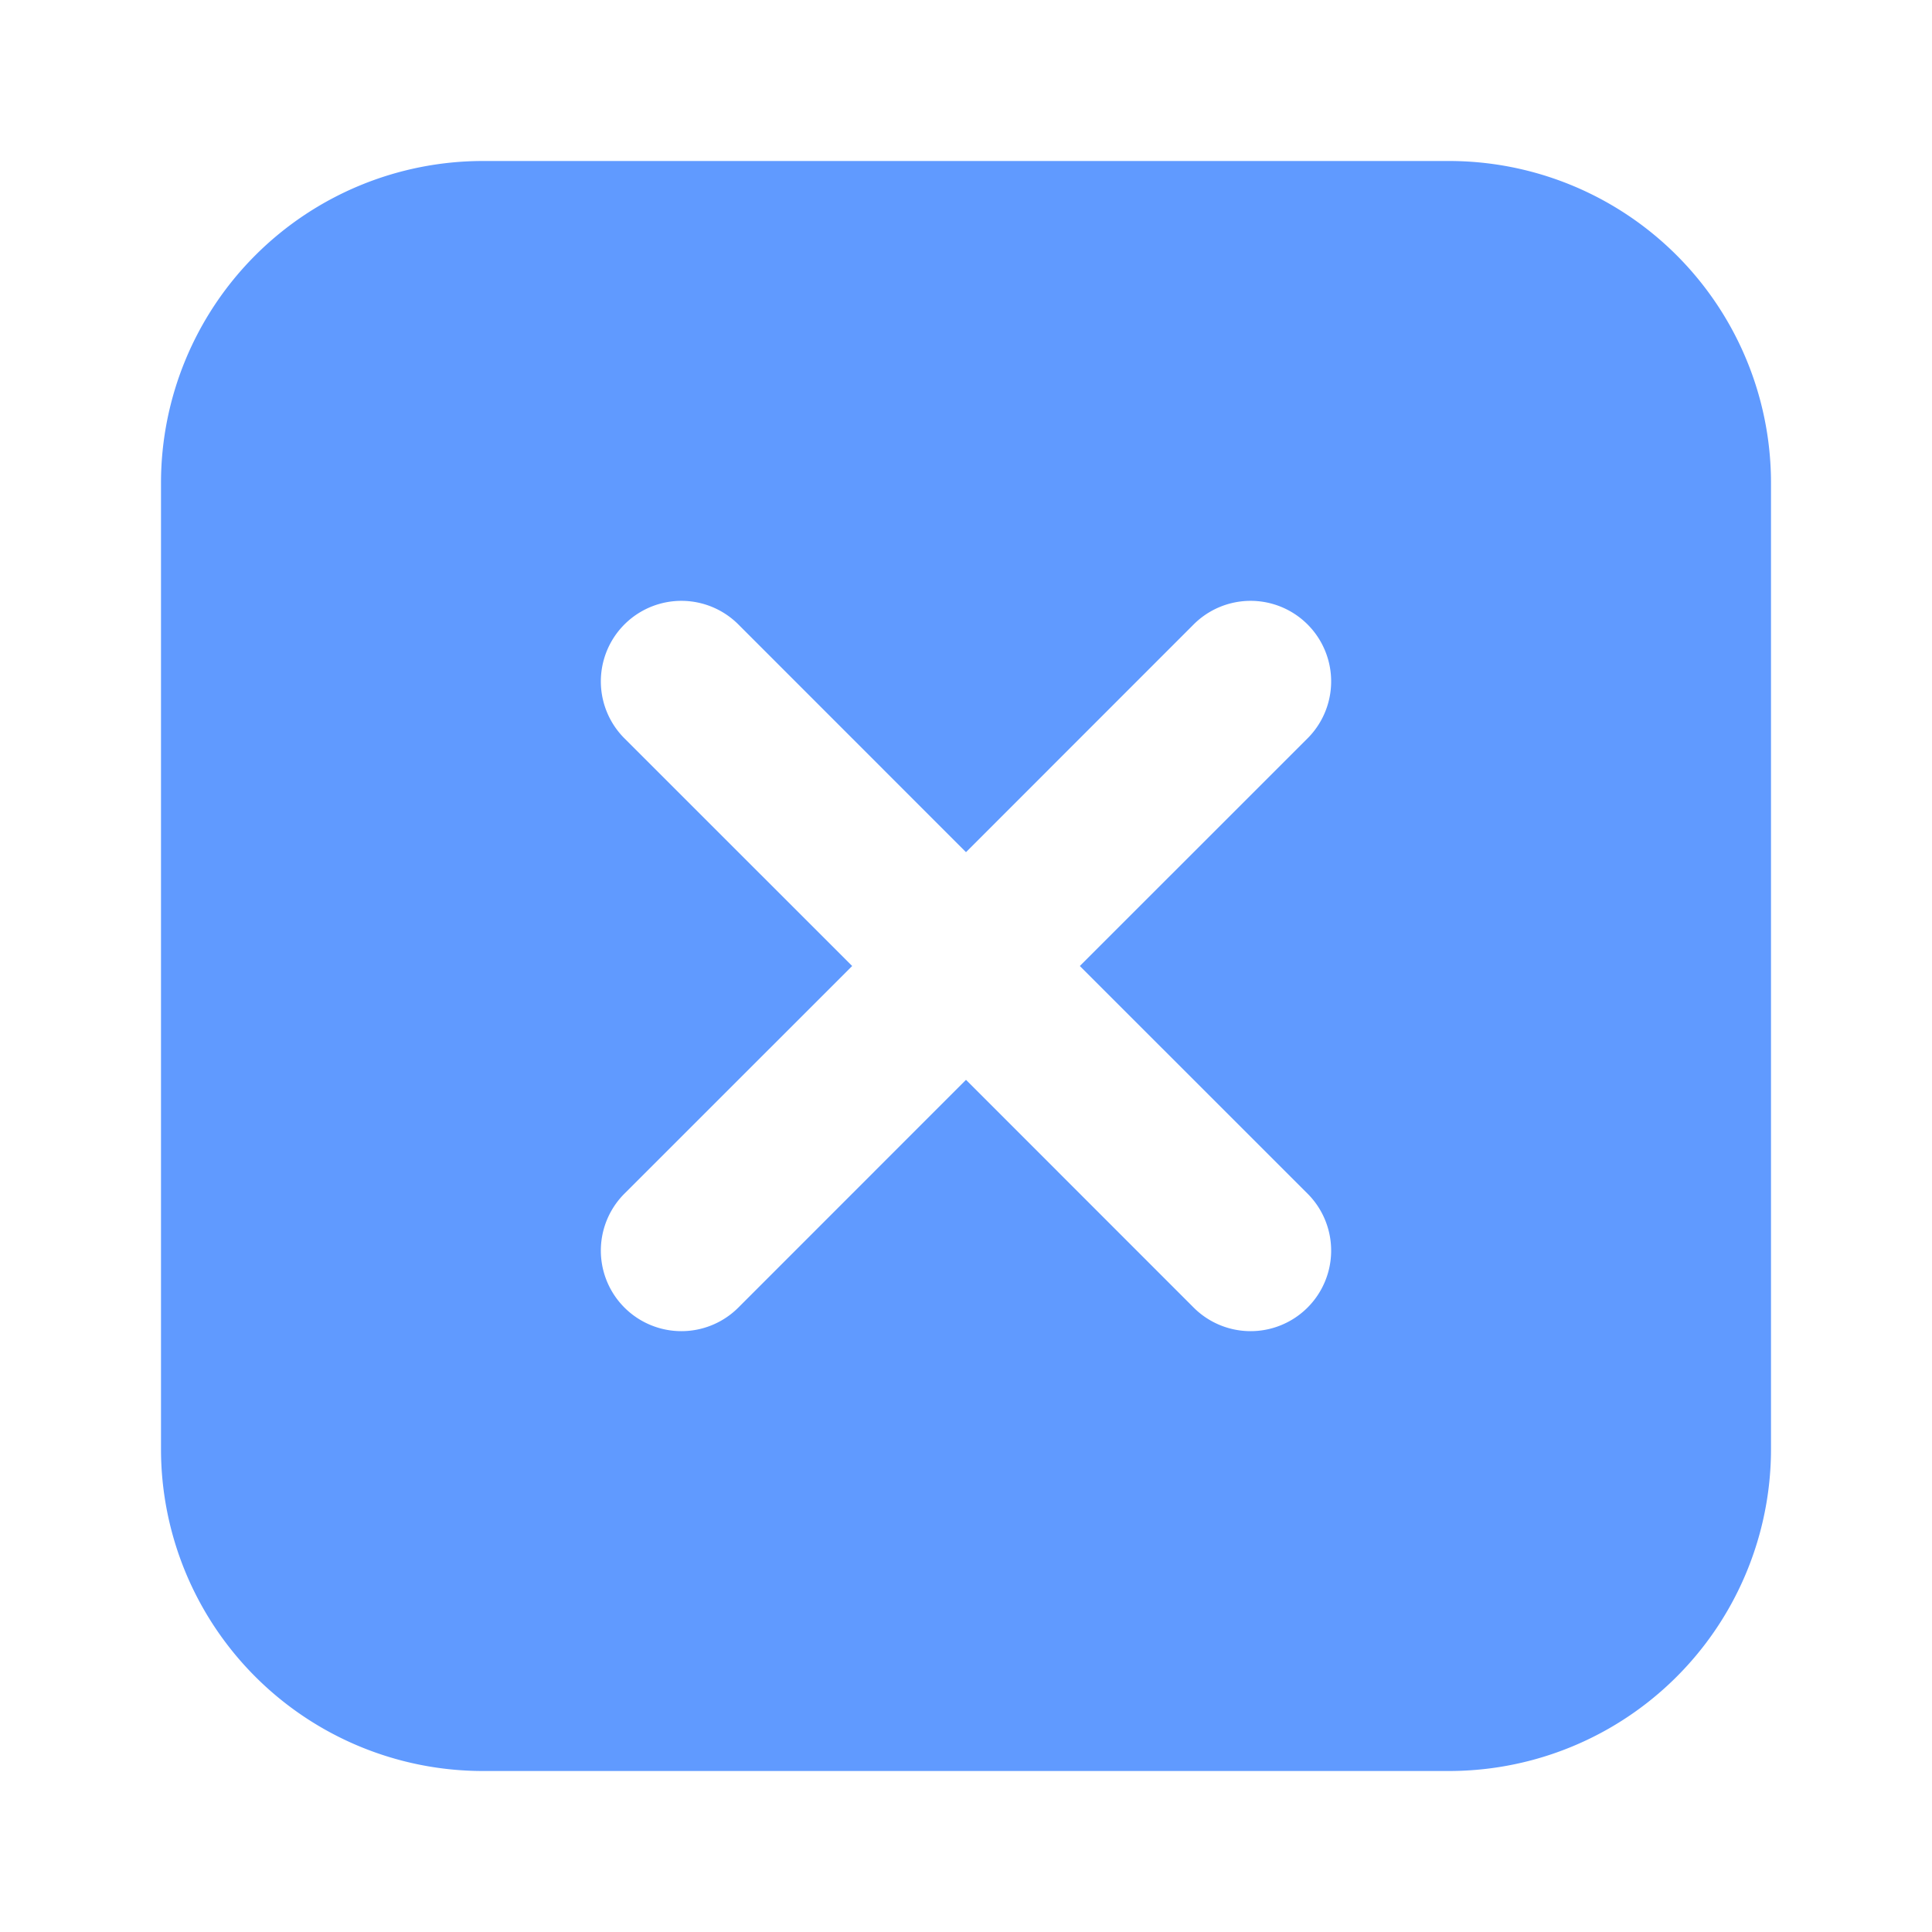 <svg  xmlns="http://www.w3.org/2000/svg" xmlns:xlink="http://www.w3.org/1999/xlink" aria-hidden="true" focusable="false" width="1em" height="1em" style="-ms-transform: rotate(360deg); -webkit-transform: rotate(360deg); transform: rotate(360deg);" preserveAspectRatio="xMidYMid meet" viewBox="0 0 24 24"><path d="M13.414 12l2.829-2.828a1 1 0 1 0-1.415-1.415L12 10.586L9.172 7.757a1 1 0 0 0-1.415 1.415L10.586 12l-2.829 2.828a1 1 0 0 0 1.415 1.415L12 13.414l2.828 2.829a1 1 0 0 0 1.415-1.415L13.414 12zM6 2h12a4 4 0 0 1 4 4v12a4 4 0 0 1-4 4H6a4 4 0 0 1-4-4V6a4 4 0 0 1 4-4z" fill="#609aff"/></svg>